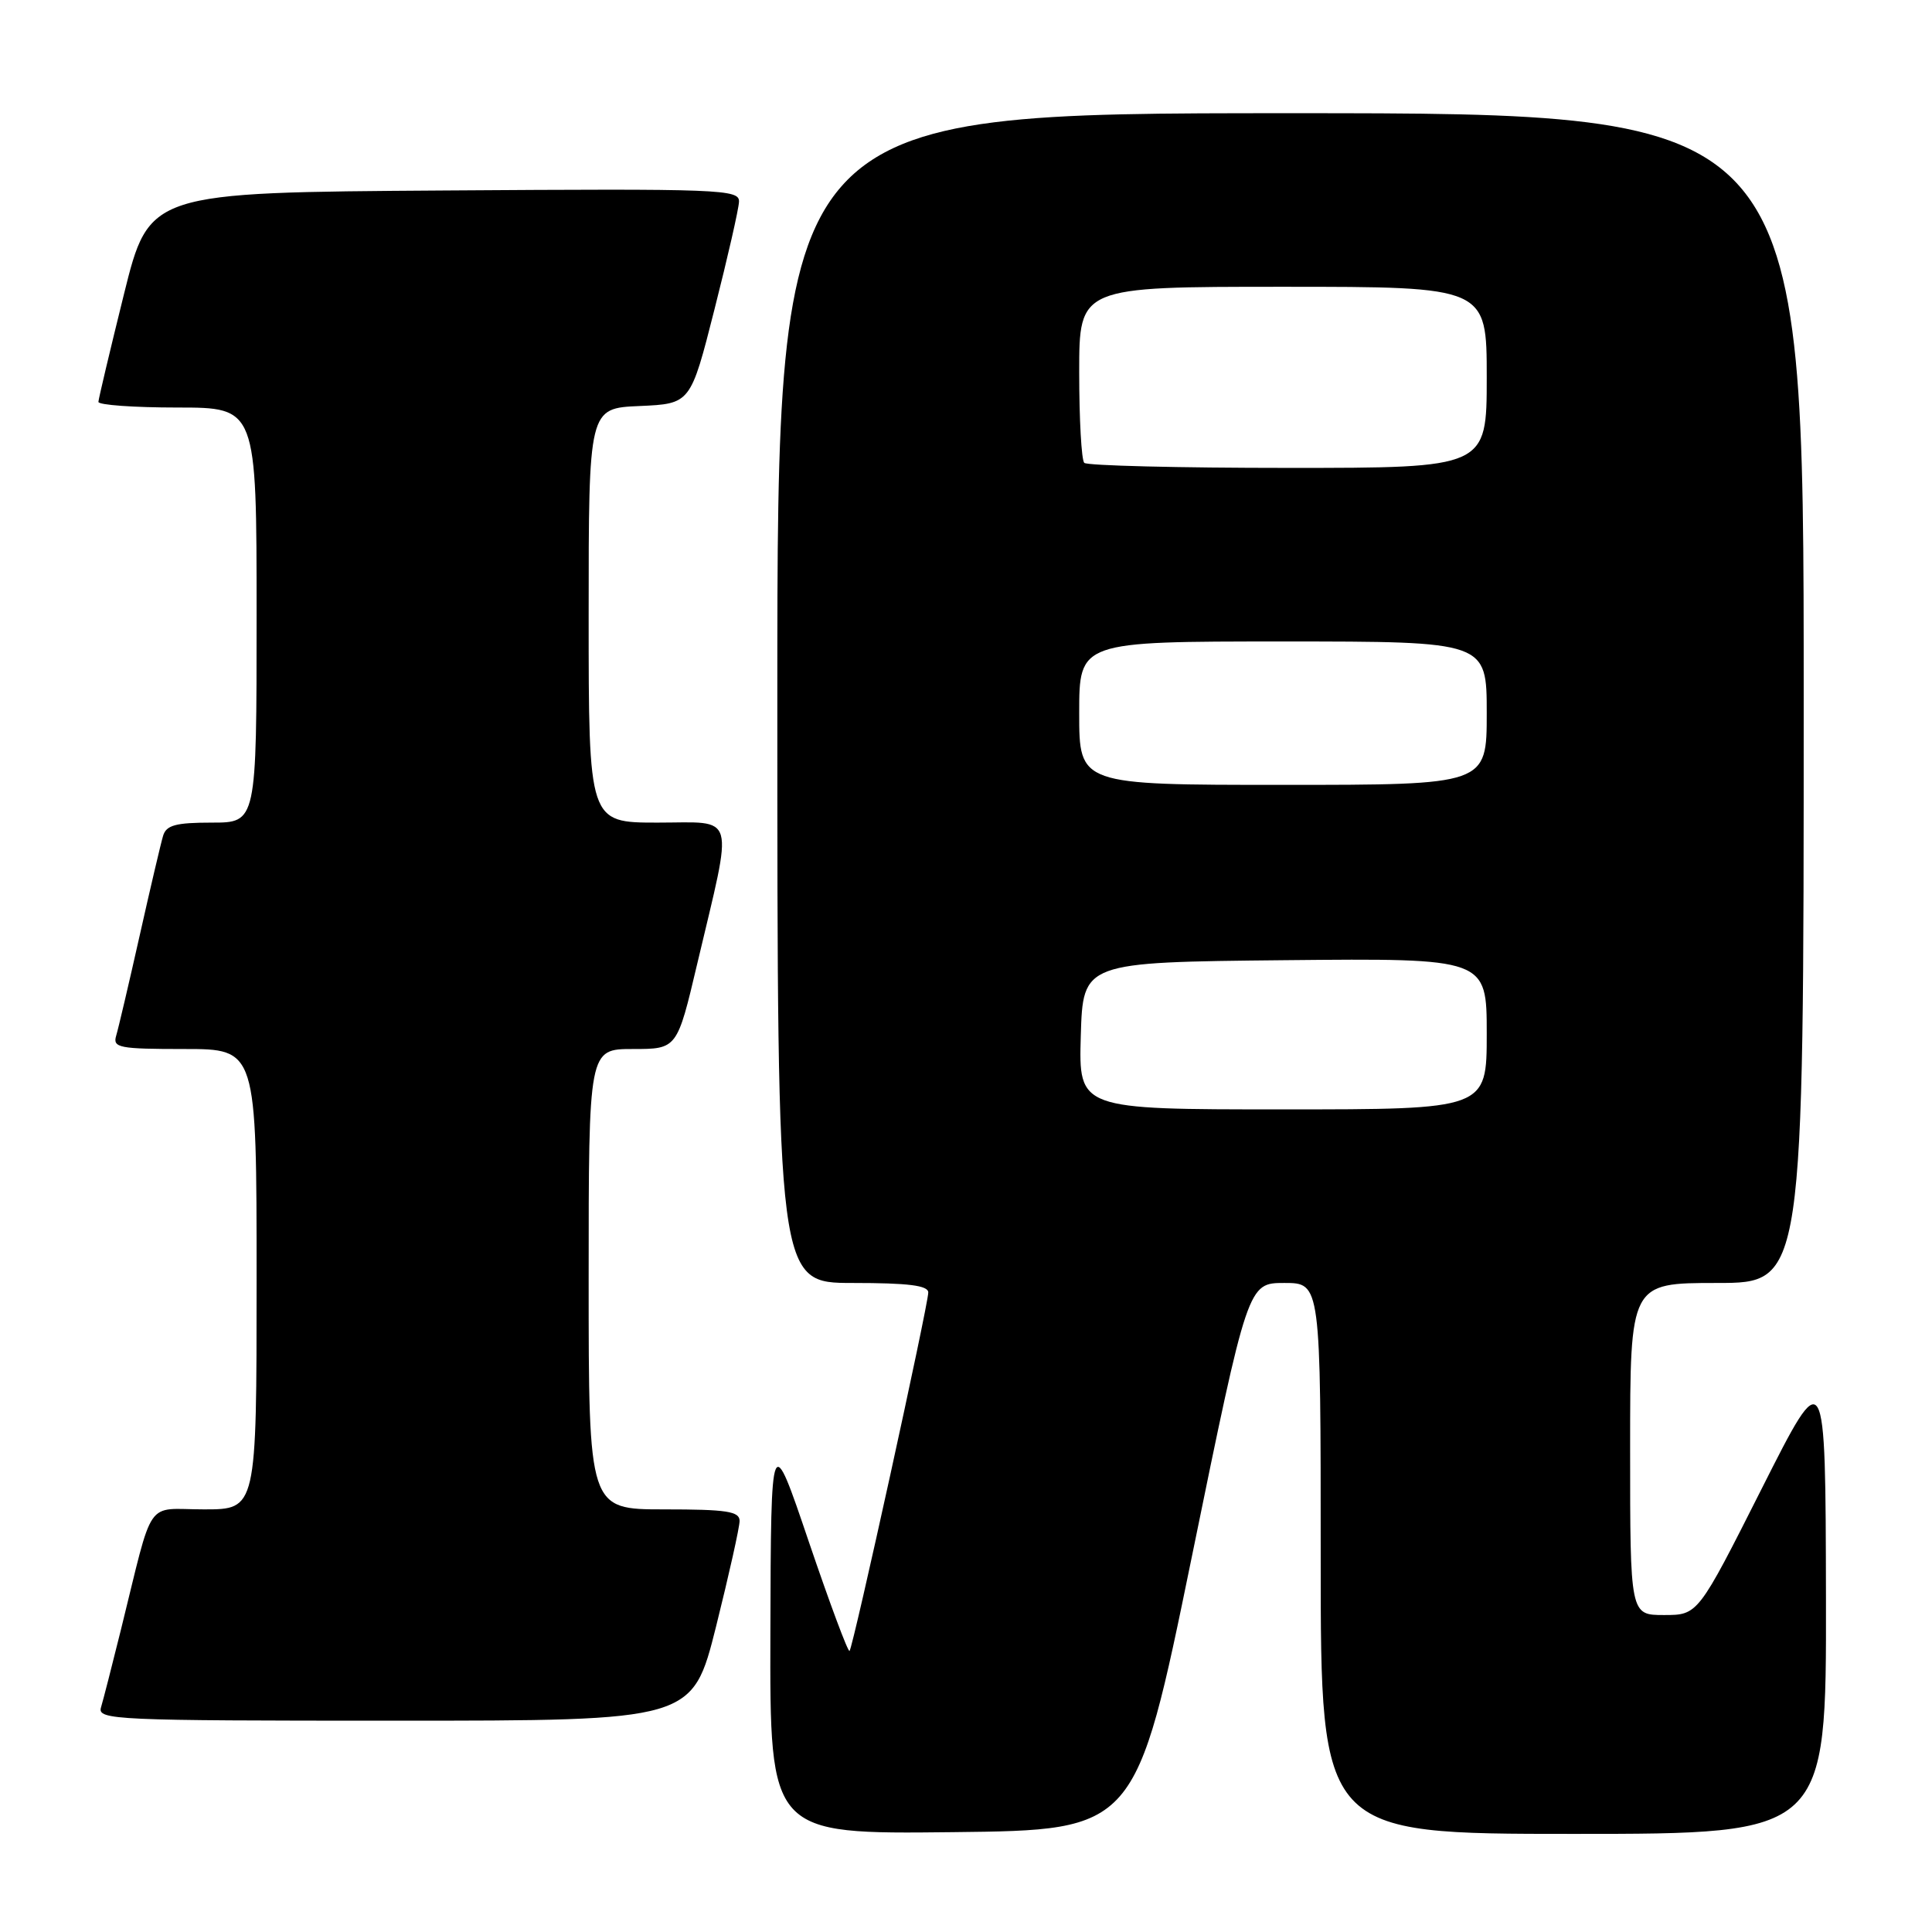 <?xml version="1.0" encoding="UTF-8" standalone="no"?>
<!DOCTYPE svg PUBLIC "-//W3C//DTD SVG 1.1//EN" "http://www.w3.org/Graphics/SVG/1.1/DTD/svg11.dtd" >
<svg xmlns="http://www.w3.org/2000/svg" xmlns:xlink="http://www.w3.org/1999/xlink" version="1.1" viewBox="0 0 256 256">
 <g >
 <path fill="currentColor"
d=" M 157.93 206.25 C 165.35 170.00 165.35 170.00 170.18 170.00 C 175.00 170.00 175.00 170.00 175.00 206.50 C 175.00 243.00 175.00 243.00 208.50 243.00 C 242.00 243.00 242.00 243.00 241.95 211.75 C 241.89 180.50 241.89 180.50 233.44 197.25 C 224.99 214.00 224.99 214.00 220.49 214.00 C 216.00 214.00 216.00 214.00 216.00 192.00 C 216.00 170.00 216.00 170.00 227.50 170.00 C 239.00 170.00 239.00 170.00 239.00 92.50 C 239.00 15.00 239.00 15.00 171.00 15.00 C 103.00 15.00 103.00 15.00 103.00 92.50 C 103.00 170.00 103.00 170.00 113.00 170.00 C 120.37 170.00 123.00 170.33 123.00 171.26 C 123.00 172.92 113.04 218.30 112.57 218.76 C 112.37 218.96 109.95 212.46 107.18 204.31 C 102.16 189.50 102.16 189.50 102.08 216.27 C 102.00 243.04 102.00 243.04 126.25 242.77 C 150.50 242.50 150.50 242.50 157.93 206.25 Z  M 94.88 215.53 C 96.59 208.67 98.00 202.37 98.00 201.53 C 98.00 200.26 96.30 200.00 88.00 200.00 C 78.00 200.00 78.00 200.00 78.00 169.50 C 78.00 139.00 78.00 139.00 83.86 139.00 C 89.72 139.00 89.72 139.00 92.39 127.69 C 97.21 107.31 97.68 109.00 87.13 109.00 C 78.00 109.00 78.00 109.00 78.00 81.55 C 78.00 54.09 78.00 54.09 84.75 53.80 C 91.50 53.50 91.50 53.50 94.67 41.00 C 96.42 34.12 97.88 27.71 97.92 26.74 C 98.00 25.08 95.69 24.99 58.88 25.24 C 19.77 25.50 19.77 25.50 16.42 39.00 C 14.58 46.42 13.06 52.84 13.04 53.25 C 13.02 53.66 17.72 54.00 23.50 54.00 C 34.00 54.00 34.00 54.00 34.00 81.50 C 34.00 109.00 34.00 109.00 28.07 109.00 C 23.28 109.00 22.03 109.34 21.61 110.75 C 21.32 111.71 19.92 117.67 18.50 124.00 C 17.08 130.32 15.68 136.29 15.39 137.25 C 14.92 138.83 15.79 139.00 24.43 139.00 C 34.00 139.00 34.00 139.00 34.00 169.50 C 34.00 200.00 34.00 200.00 27.04 200.00 C 19.12 200.00 20.45 198.06 16.01 216.00 C 14.85 220.68 13.67 225.29 13.38 226.25 C 12.90 227.90 15.21 228.00 52.31 228.00 C 91.75 228.00 91.75 228.00 94.88 215.53 Z  M 143.21 137.25 C 143.50 127.50 143.50 127.50 170.25 127.23 C 197.00 126.97 197.00 126.97 197.00 136.98 C 197.00 147.00 197.00 147.00 169.96 147.00 C 142.93 147.00 142.93 147.00 143.21 137.25 Z  M 143.00 94.50 C 143.00 85.00 143.00 85.00 170.00 85.00 C 197.00 85.00 197.00 85.00 197.00 94.50 C 197.00 104.00 197.00 104.00 170.00 104.00 C 143.00 104.00 143.00 104.00 143.00 94.50 Z  M 143.67 61.33 C 143.30 60.97 143.00 55.57 143.00 49.33 C 143.00 38.00 143.00 38.00 170.00 38.00 C 197.00 38.00 197.00 38.00 197.00 50.00 C 197.00 62.00 197.00 62.00 170.67 62.00 C 156.18 62.00 144.03 61.70 143.67 61.33 Z "/>
</g>
</svg>